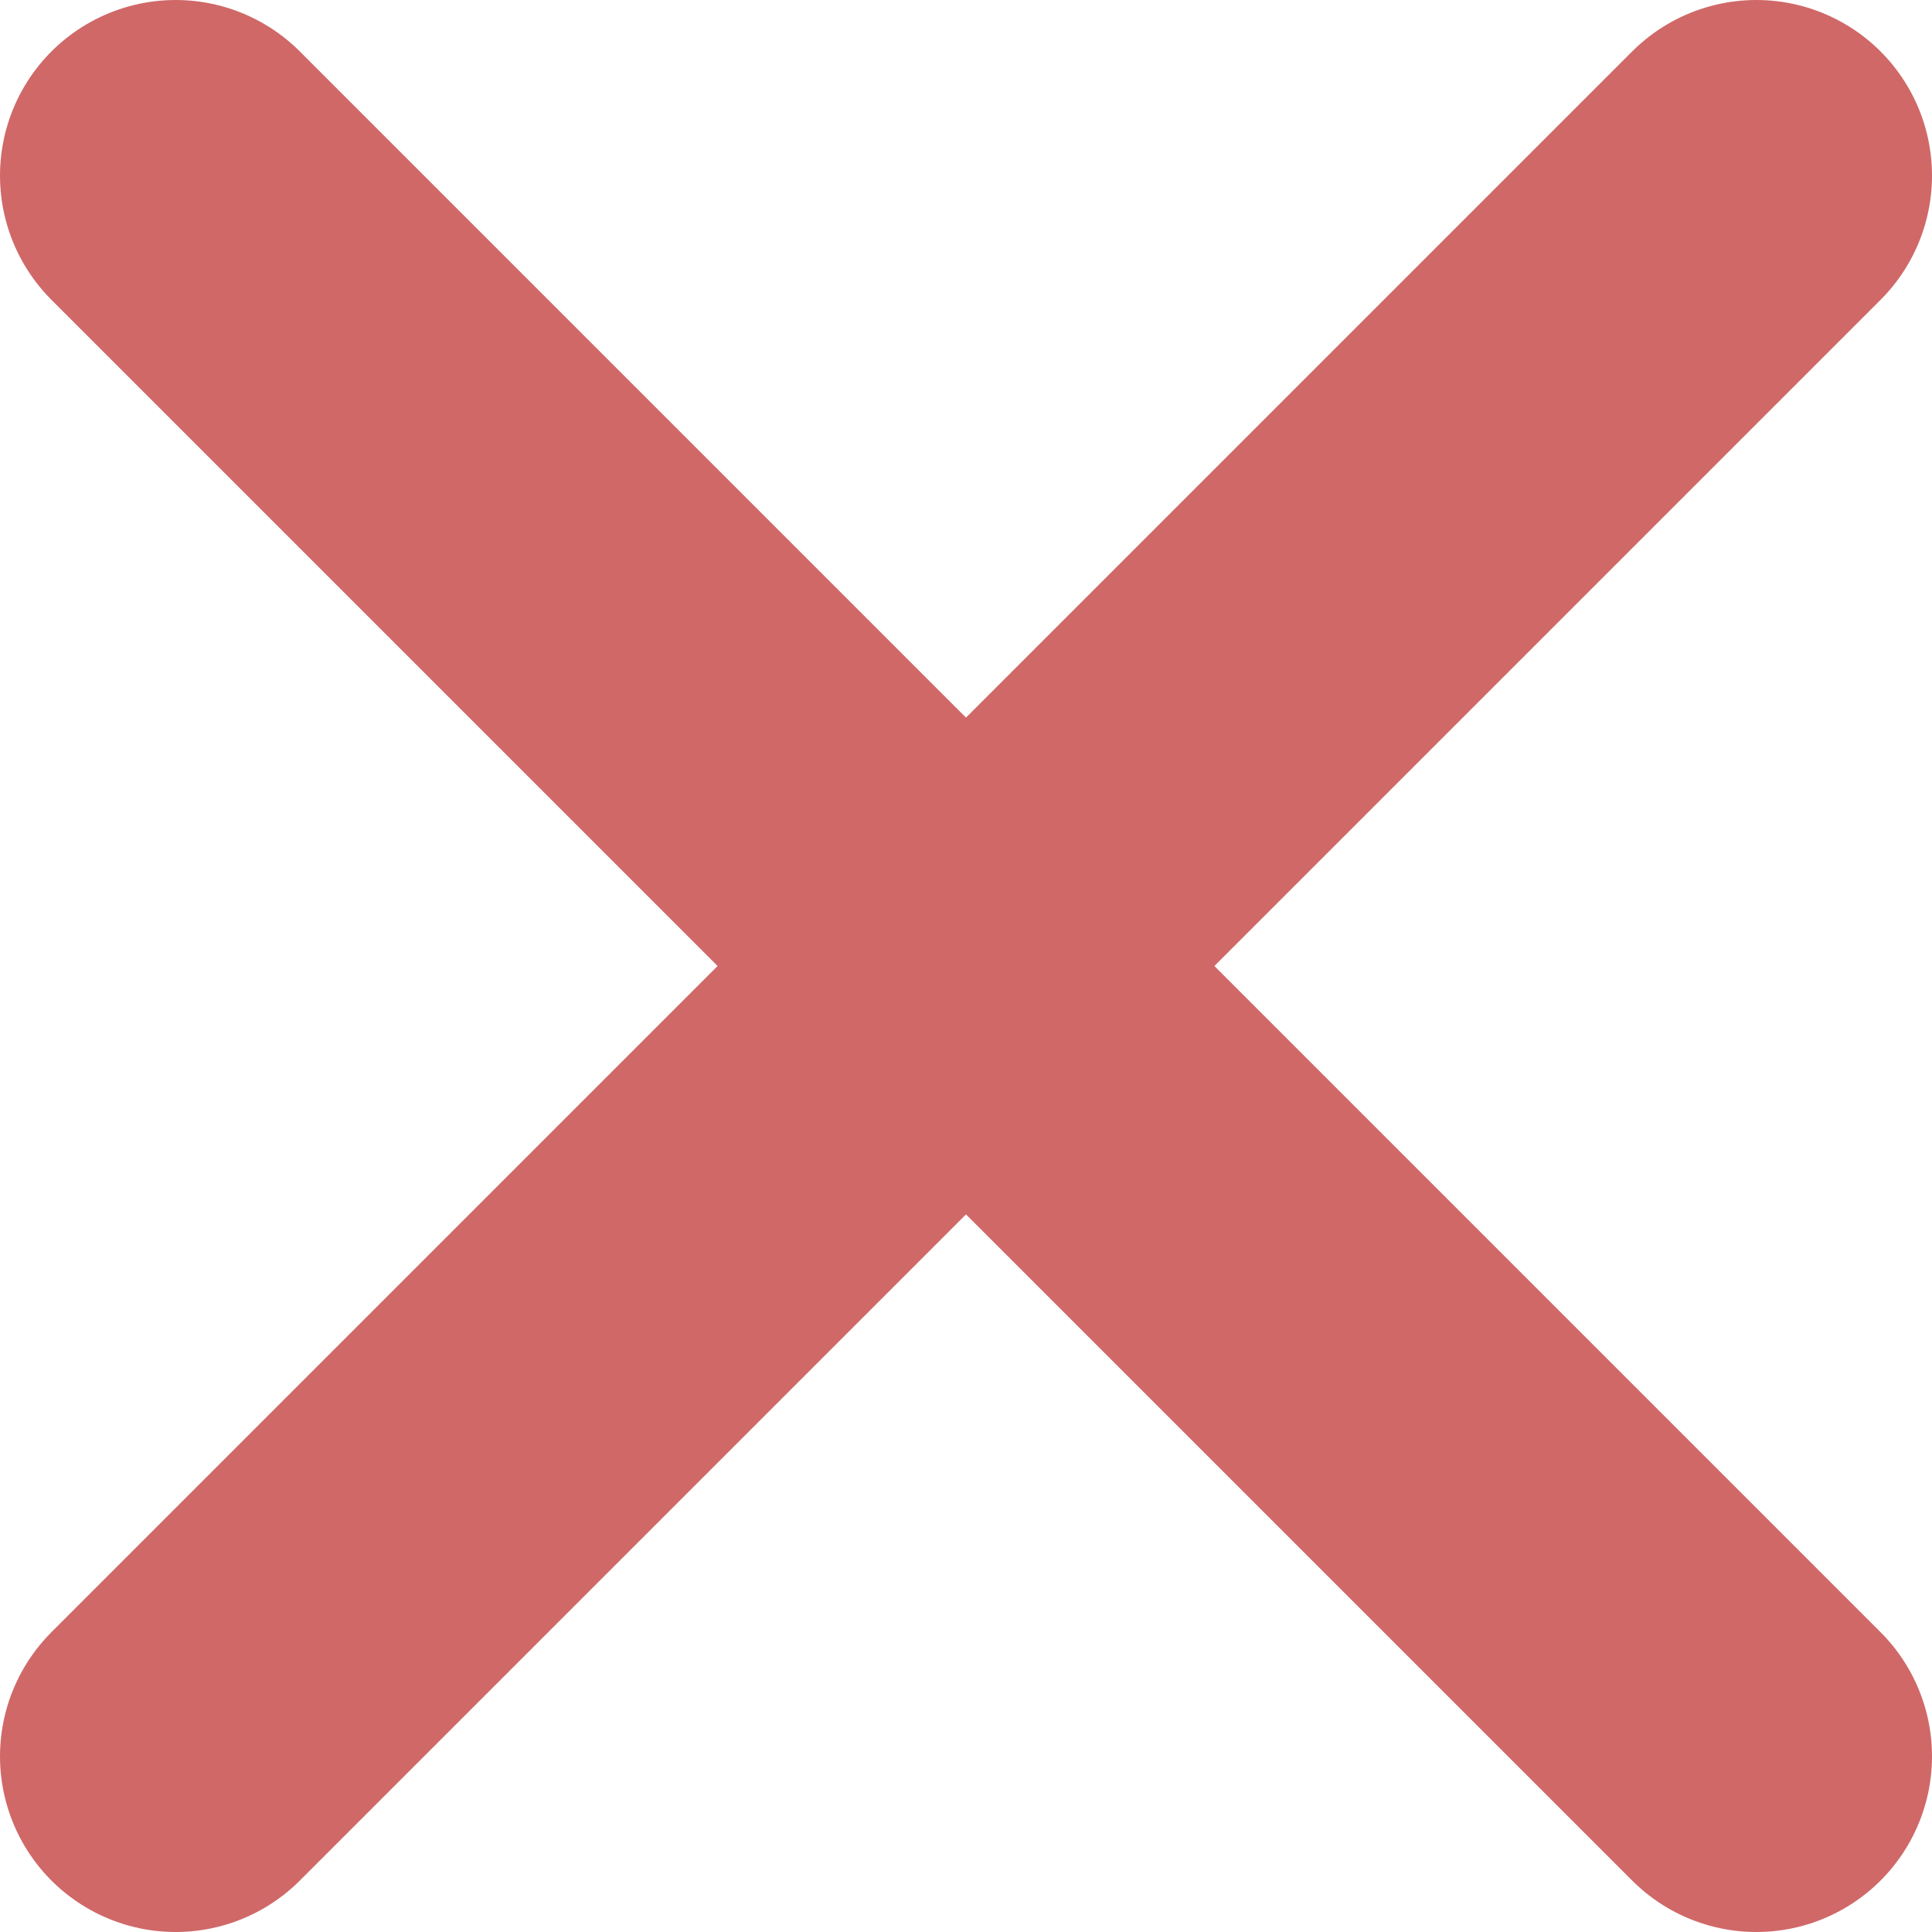 <svg xmlns="http://www.w3.org/2000/svg" xmlns:xlink="http://www.w3.org/1999/xlink" width="11" height="11" viewBox="0 0 11 11"><defs><path id="57qca" d="M371 1761l9 9"/><path id="57qcb" d="M380 1761l-9 9"/></defs><g><g transform="translate(-370 -1760)"><g><use fill="#fff" fill-opacity="0" stroke="#d06868" stroke-linecap="round" stroke-linejoin="round" stroke-miterlimit="50" stroke-width="2" xlink:href="#57qca"/></g><g><use fill="#fff" fill-opacity="0" stroke="#d06868" stroke-linecap="round" stroke-linejoin="round" stroke-miterlimit="50" stroke-width="2" xlink:href="#57qcb"/></g></g></g></svg>